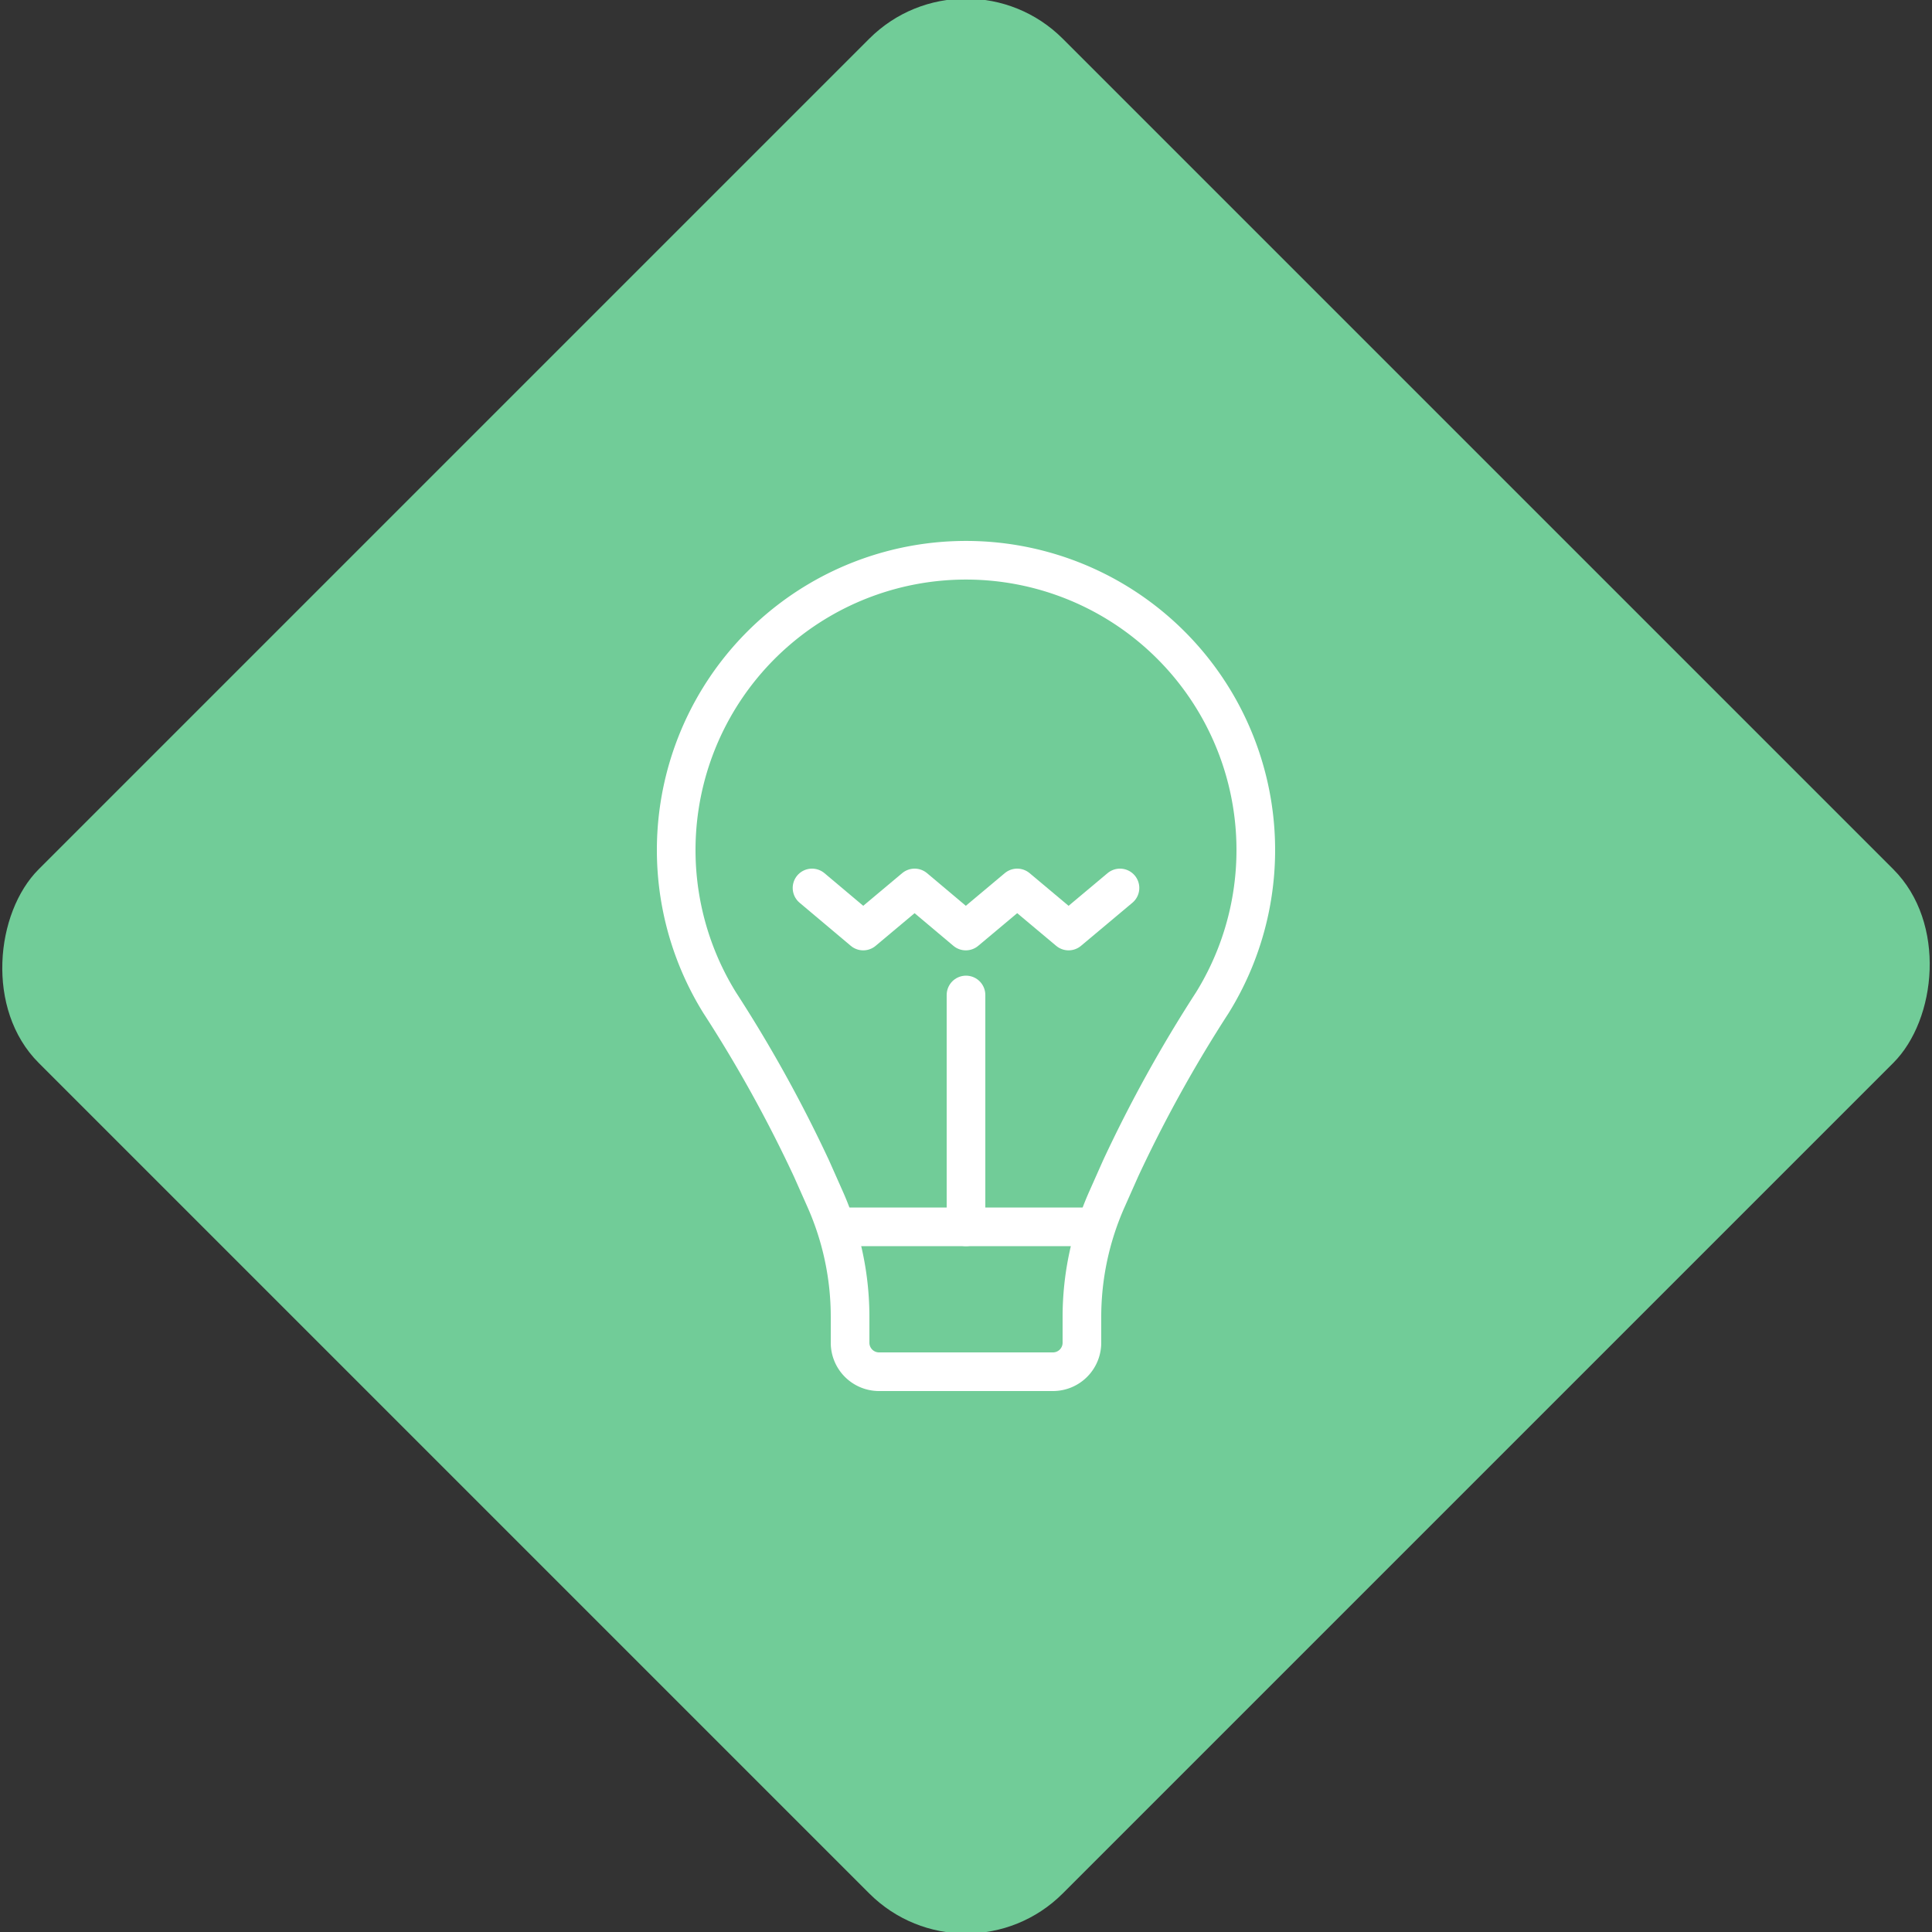 <svg xmlns="http://www.w3.org/2000/svg" viewBox="0 0 200 200"><rect x="0" y="0" width="200" height="200" fill="#333333" stroke="none"/><title>Lightbulb</title><g id="e6dd64ef-10f6-4365-a45b-2000a1a1eece" data-name="Sky"><rect x="25.04" y="25.04" width="149.93" height="149.93" rx="14.17" ry="14.17" transform="translate(100 -41.42) rotate(45)" style="fill:#71cc98"/></g><g id="970e7532-d5fe-43f8-addb-f8ceb1cad0d3" data-name="Icon"><g id="b2f37a58-5acc-4cb1-aefd-63625a6ad9f2" data-name="&lt;Group&gt;"><line id="5b360067-b434-4794-a680-f0ee40697682" data-name="&lt;Path&gt;" x1="100" y1="127" x2="100" y2="103" style="fill:none;stroke:#fff;stroke-linecap:round;stroke-linejoin:round;stroke-width:4px"/><path id="df127249-9d1e-4c57-8caf-94838a40cad7" data-name="&lt;Path&gt;" d="M88,136.35V139a3,3,0,0,0,3,3h18a3,3,0,0,0,3-3v-2.65a30,30,0,0,1,2.57-12.16l1.44-3.24a141.64,141.64,0,0,1,9.49-17.15,30,30,0,1,0-51,0A141.64,141.64,0,0,1,84,120.95l1.44,3.24A30,30,0,0,1,88,136.35Z" style="fill:none;stroke:#fff;stroke-linecap:round;stroke-linejoin:round;stroke-width:4px"/><line id="f850da39-a37c-4565-b8a6-4d2d764e5f2f" data-name="&lt;Path&gt;" x1="87.31" y1="127" x2="112.69" y2="127" style="fill:none;stroke:#fff;stroke-linecap:round;stroke-linejoin:round;stroke-width:4px"/><polyline id="8f12a14c-824d-45b2-b79b-6b9ef7835518" data-name="&lt;Path&gt;" points="84.06 91.92 89.36 96.38 94.68 91.92 99.98 96.38 105.3 91.92 110.62 96.38 115.94 91.92" style="fill:none;stroke:#fff;stroke-linecap:round;stroke-linejoin:round;stroke-width:4px"/></g></g></svg>
